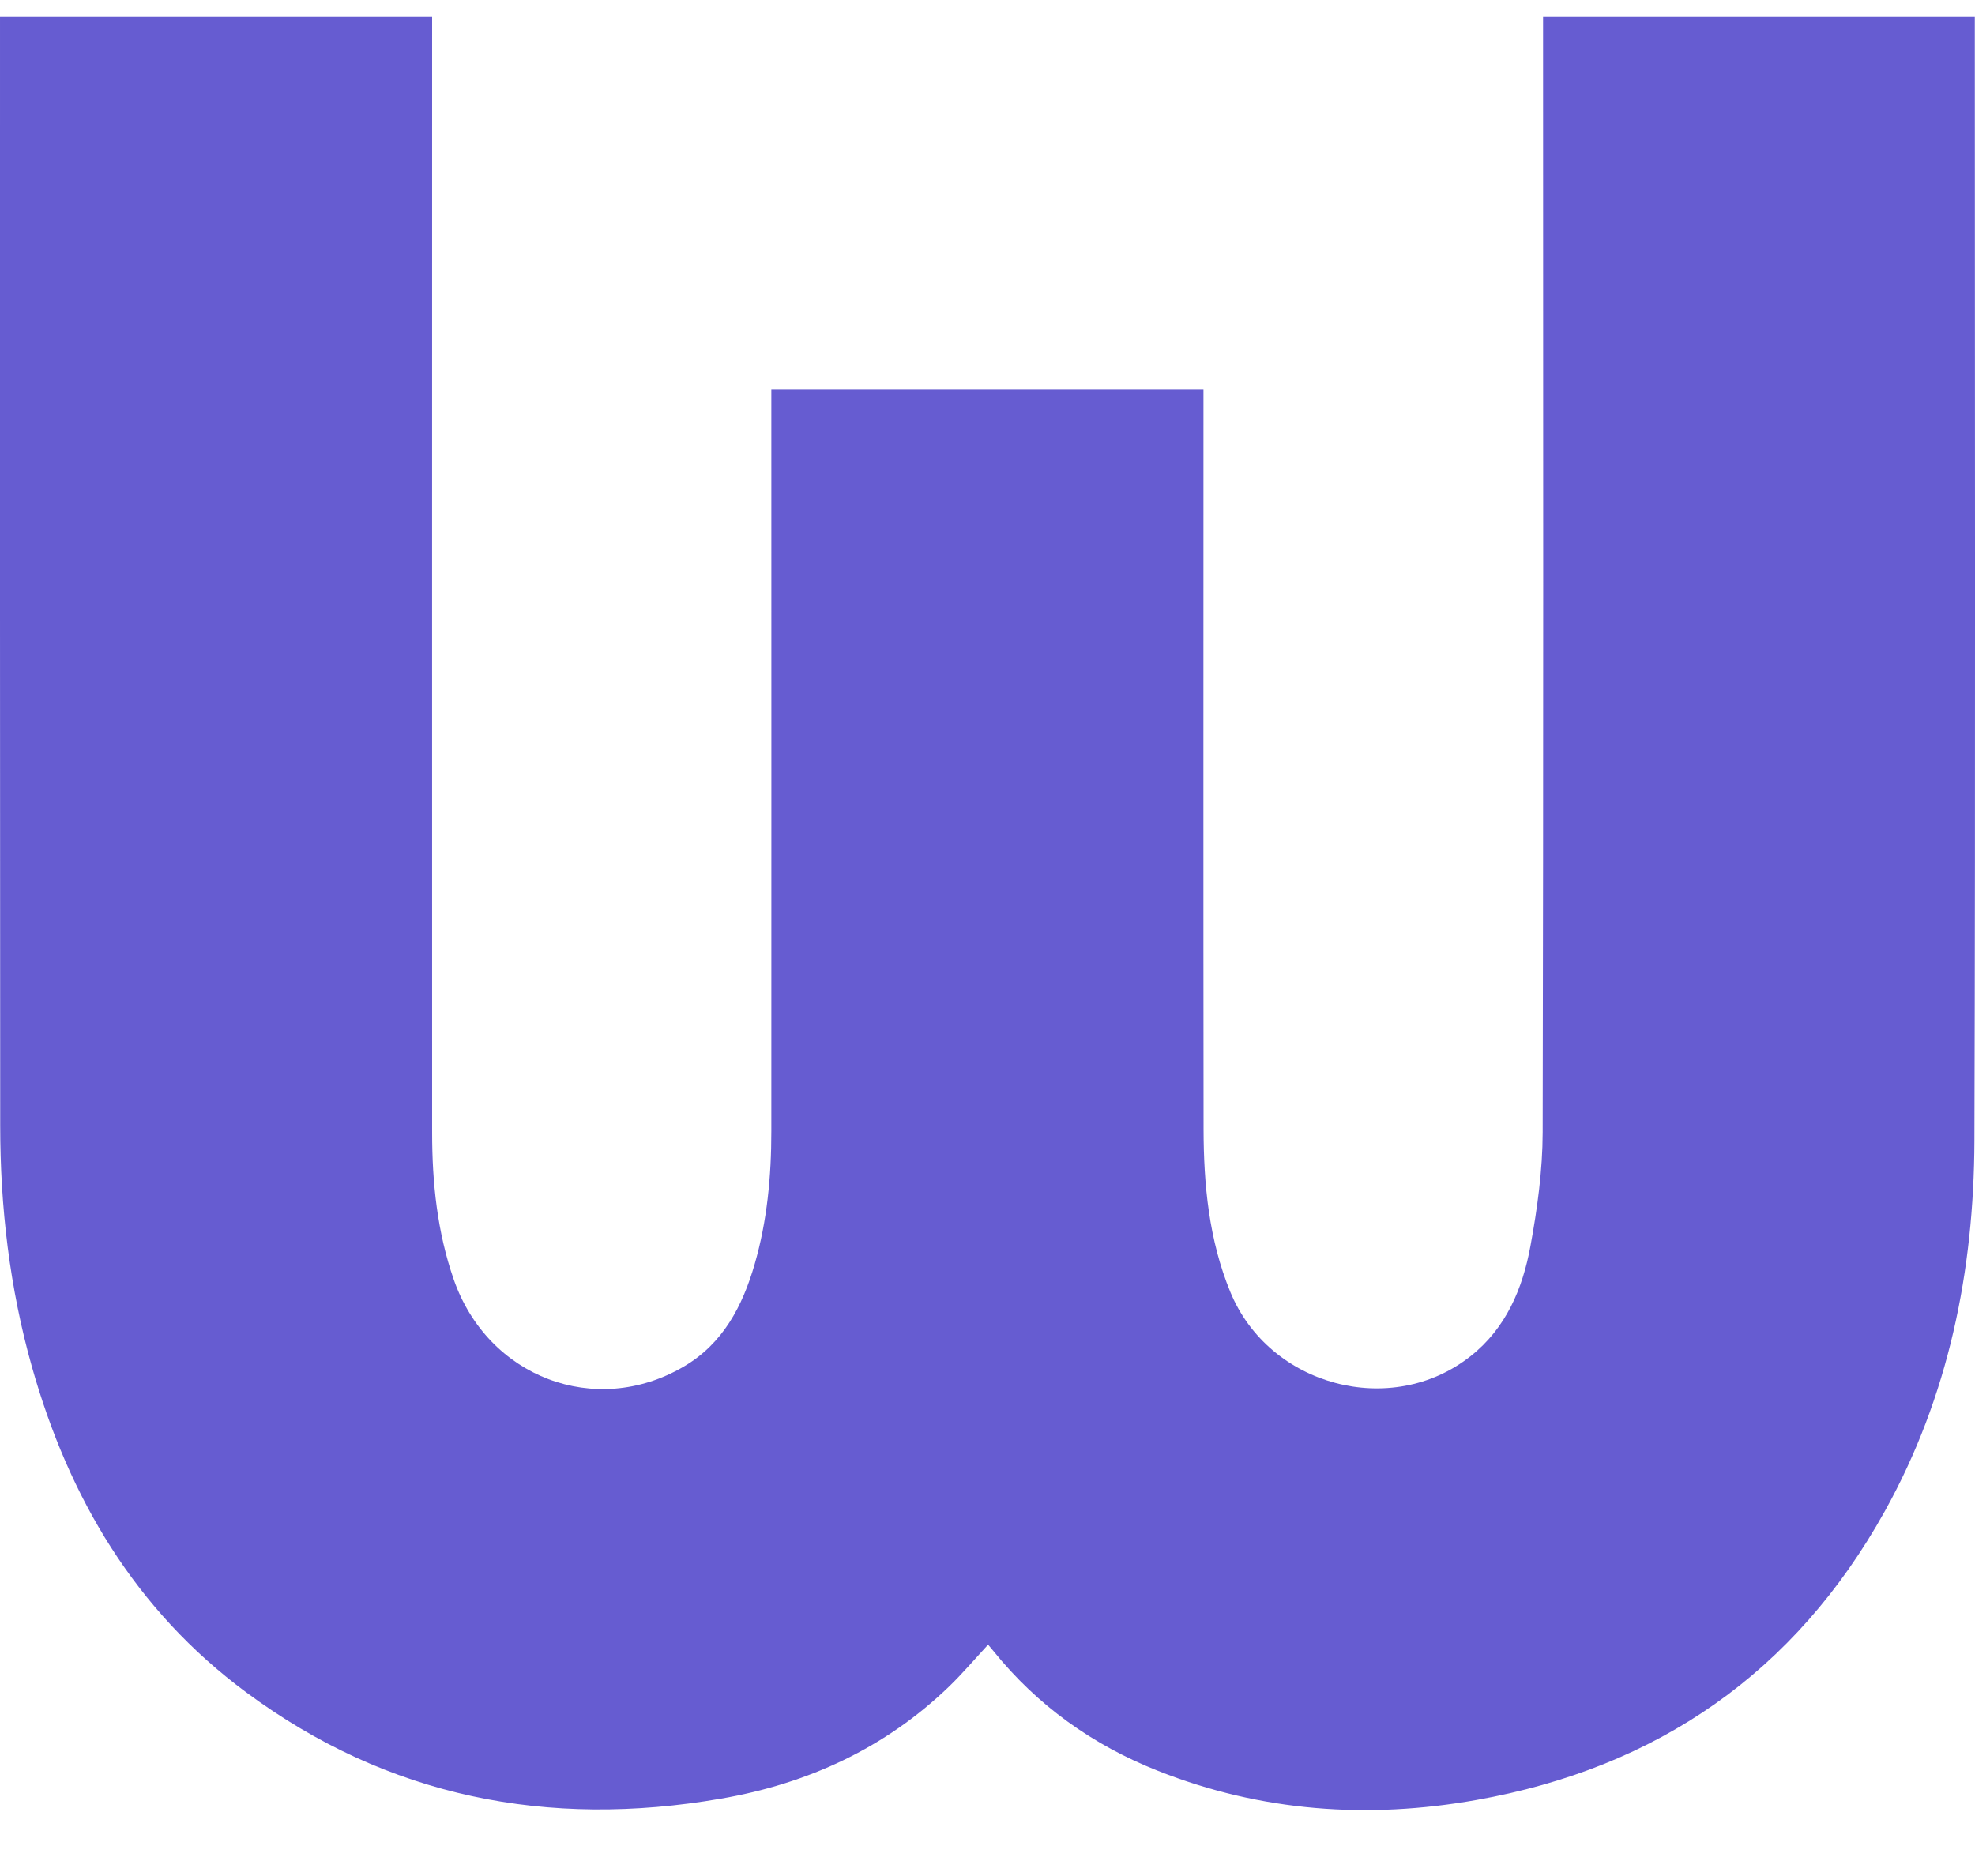 <svg width="20" height="19" viewBox="0 0 20 19" fill="none" xmlns="http://www.w3.org/2000/svg">
<path d="M12.187 3.947C12.187 4.01 12.187 4.067 12.187 4.124C12.187 6.561 12.185 8.999 12.188 11.436C12.189 11.999 12.242 12.557 12.459 13.085C12.851 14.039 14.09 14.37 14.892 13.735C15.251 13.452 15.419 13.051 15.498 12.621C15.568 12.242 15.621 11.853 15.622 11.469C15.63 7.771 15.627 4.073 15.626 0.375C15.626 0.309 15.626 0.242 15.626 0.166C17.083 0.166 18.529 0.166 19.998 0.166C19.998 0.208 19.998 0.255 19.998 0.301C19.998 4.053 20.005 7.804 19.994 11.556C19.989 12.872 19.734 14.141 19.087 15.305C18.178 16.939 16.785 17.904 14.952 18.23C13.853 18.426 12.77 18.349 11.724 17.934C11.066 17.673 10.505 17.274 10.059 16.72C10.043 16.7 10.026 16.68 10.006 16.657C9.873 16.801 9.749 16.947 9.613 17.079C8.964 17.706 8.176 18.066 7.299 18.217C5.552 18.519 3.93 18.205 2.491 17.138C1.37 16.307 0.697 15.169 0.323 13.842C0.098 13.044 0.002 12.228 0.002 11.401C-0.001 7.716 0 4.031 6.48111e-05 0.347C6.48111e-05 0.29 6.48111e-05 0.232 6.48111e-05 0.166C1.46 0.166 2.909 0.166 4.376 0.166C4.376 0.227 4.376 0.283 4.376 0.34C4.376 4.051 4.375 7.762 4.376 11.474C4.376 11.979 4.428 12.478 4.595 12.959C4.94 13.949 6.03 14.364 6.922 13.842C7.321 13.609 7.519 13.229 7.642 12.804C7.769 12.365 7.811 11.913 7.811 11.457C7.812 9.015 7.811 6.574 7.811 4.132C7.811 4.075 7.811 4.017 7.811 3.947C9.268 3.947 10.717 3.947 12.187 3.947Z" fill="#665CD1"/>
</svg>
